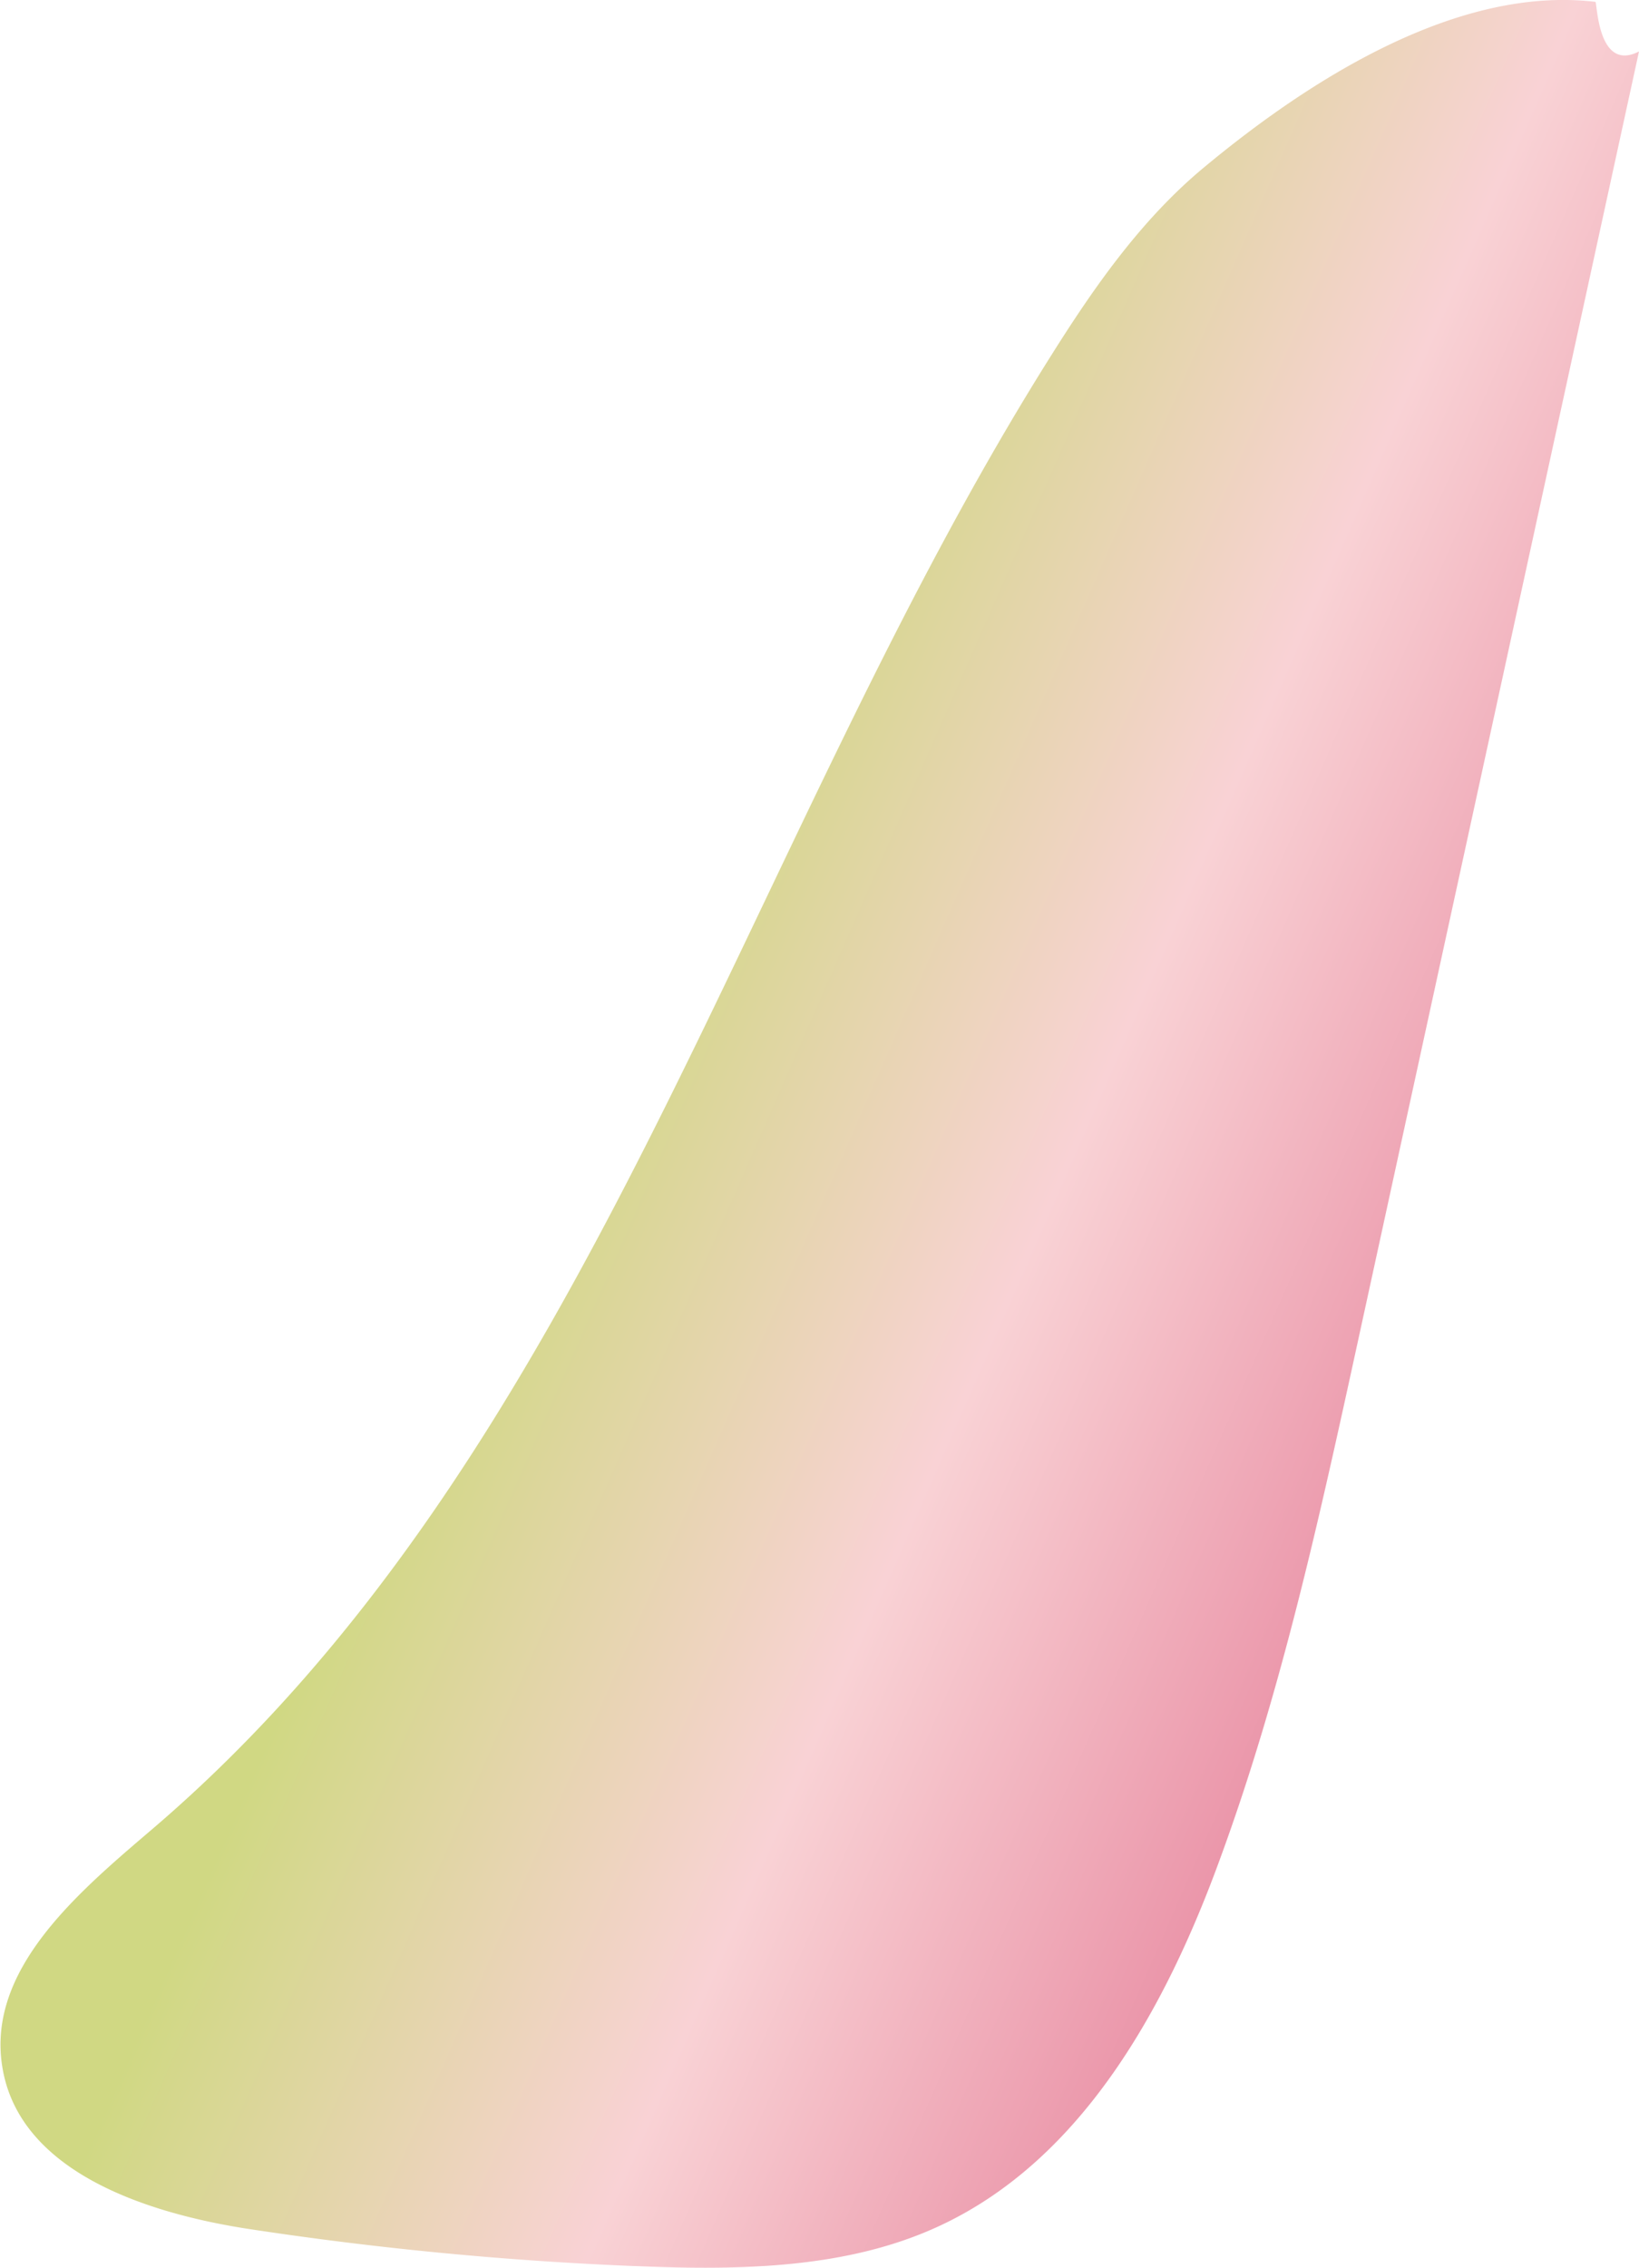 <svg xmlns="http://www.w3.org/2000/svg" xmlns:xlink="http://www.w3.org/1999/xlink" viewBox="0 0 123.71 171.05"><defs><style>.cls-1{fill:url(#New_swatch_2);}</style><linearGradient id="New_swatch_2" x1="45.19" y1="74.24" x2="114.44" y2="104.67" gradientUnits="userSpaceOnUse"><stop offset="0" stop-color="#d0d883"/><stop offset="0.5" stop-color="#f9d2d5"/><stop offset="1" stop-color="#e88ba2"/></linearGradient></defs><g id="Layer_2" data-name="Layer 2"><g id="Layer_2-2" data-name="Layer 2"><path class="cls-1" d="M123.71,3.88,102.53,101c-2.89,13.25-5.79,26.55-10.47,39.28C88,151.4,81.73,162.82,71,167.85c-7,3.29-15.13,3.39-22.9,3.08a264.76,264.76,0,0,1-29.34-2.81c-7.87-1.21-17.35-4.38-18.59-12.25C-1,148.56,5.82,142.8,11.45,138c33.31-28.41,44.62-74.34,68-111.36,3.22-5.11,6.75-10.13,11.41-14C98.85,6,110-1.1,120.42.14,120.56.14,120.56,5.5,123.71,3.88Z"/></g></g></svg>